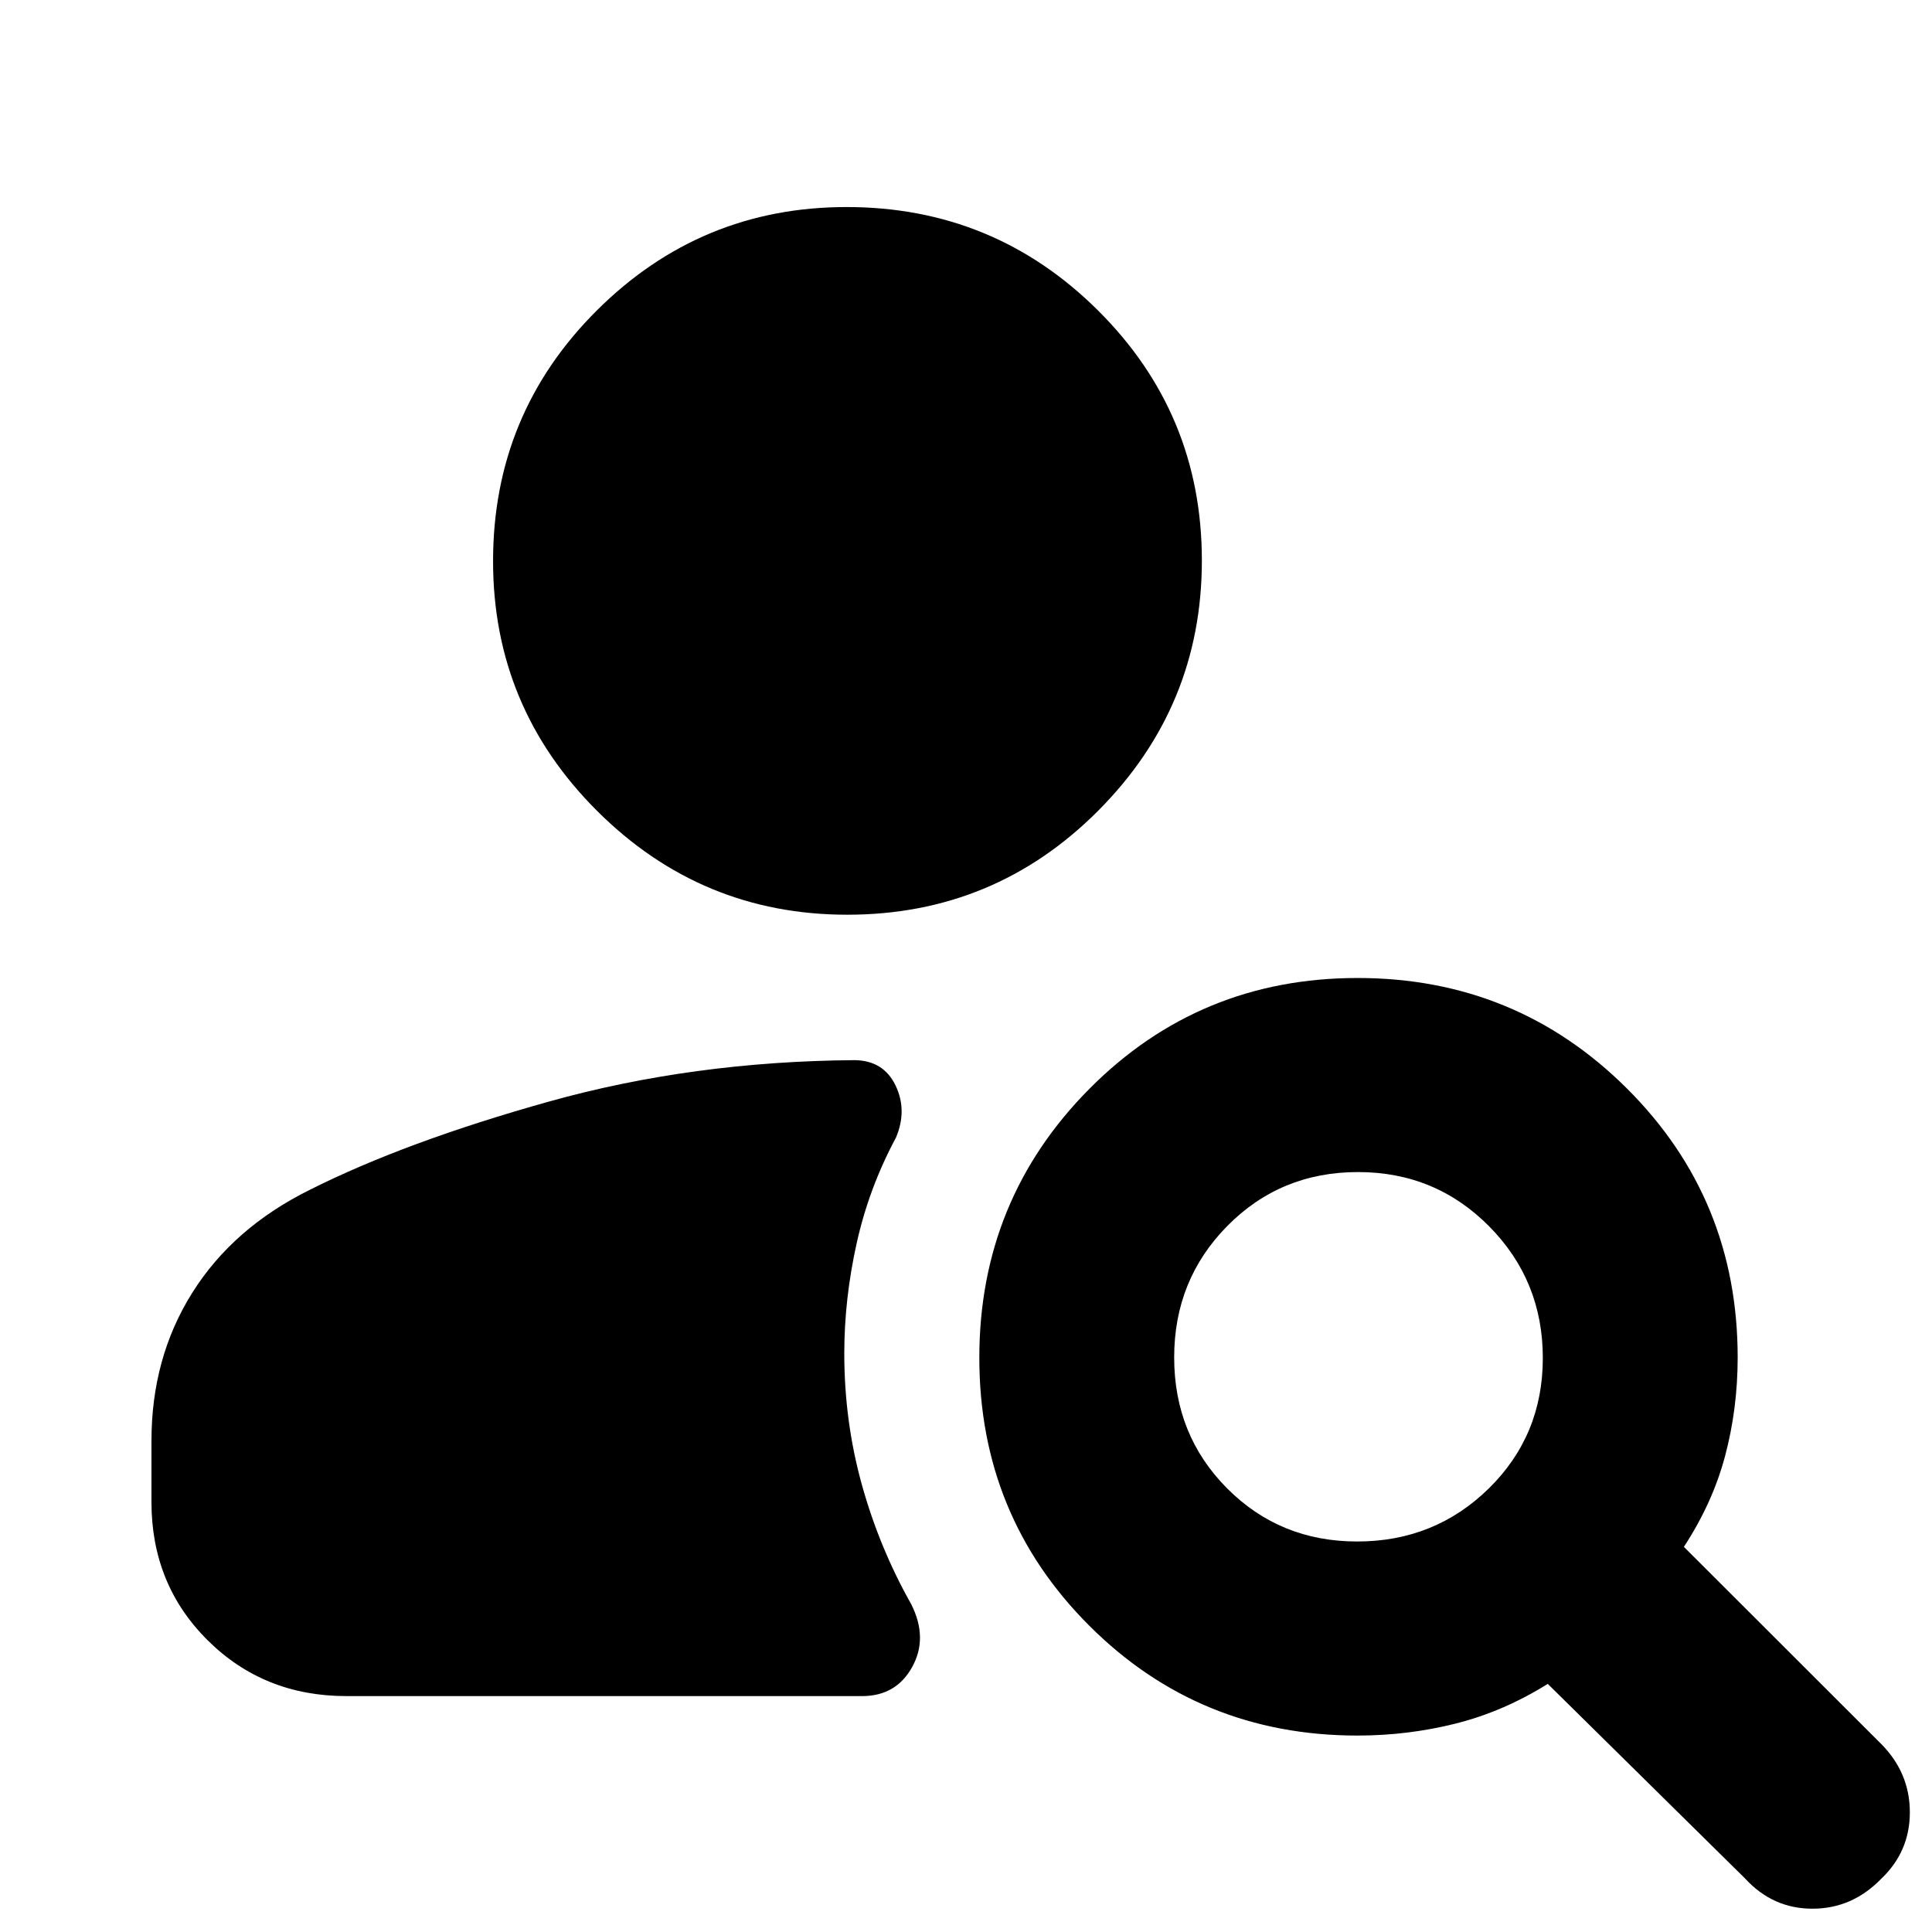 <svg xmlns="http://www.w3.org/2000/svg" height="40" viewBox="0 -960 960 960" width="40"><path d="M420.99-505.48q-72.55 0-124.27-51.56Q245-608.61 245-681.16q0-73.22 51.57-124.59 51.56-51.37 124.11-51.37 73.22 0 124.87 51.34 51.65 51.33 51.65 124.32 0 72.56-51.49 124.27-51.5 51.71-124.72 51.71ZM867.16-26.55l-98.08-96.74q-22.07 13.77-45.8 19.73-23.73 5.95-48.77 5.95-78.6 0-133.25-54.59-54.64-54.59-54.64-133.12t54.67-133.63q54.67-55.09 133.31-55.09t133.74 54.83q55.1 54.84 55.1 133.72 0 25.32-6.2 48.76-6.19 23.44-20.53 45.35l97.97 97.87q14.31 14.41 14.31 34 0 19.6-14.31 33.15-14.4 14.78-34.09 14.78-19.69 0-33.43-14.97ZM674.37-194.04q38.54 0 65.4-26.35 26.85-26.35 26.85-64.83t-26.68-65.43q-26.68-26.96-65.16-26.96t-64.91 26.76q-26.43 26.76-26.43 65.35 0 38.59 26.27 65.02 26.28 26.44 64.66 26.44Zm-502.29 76.82q-40.97 0-68.89-27.73-27.93-27.72-27.93-68.7v-30.37q0-41.32 20.26-73.58 20.25-32.27 58.34-51.14 47.53-23.92 118.93-43.9 71.4-19.98 151.89-20.58 14.32.19 20.29 12.54 5.97 12.34.23 25.96-13.43 24.97-19.55 52.58-6.13 27.62-6.13 54.66 0 33.75 8.72 65.16 8.72 31.41 24.54 59.44 8.47 16.78.47 31.22-8 14.44-24.84 14.44H172.08Z"/></svg>